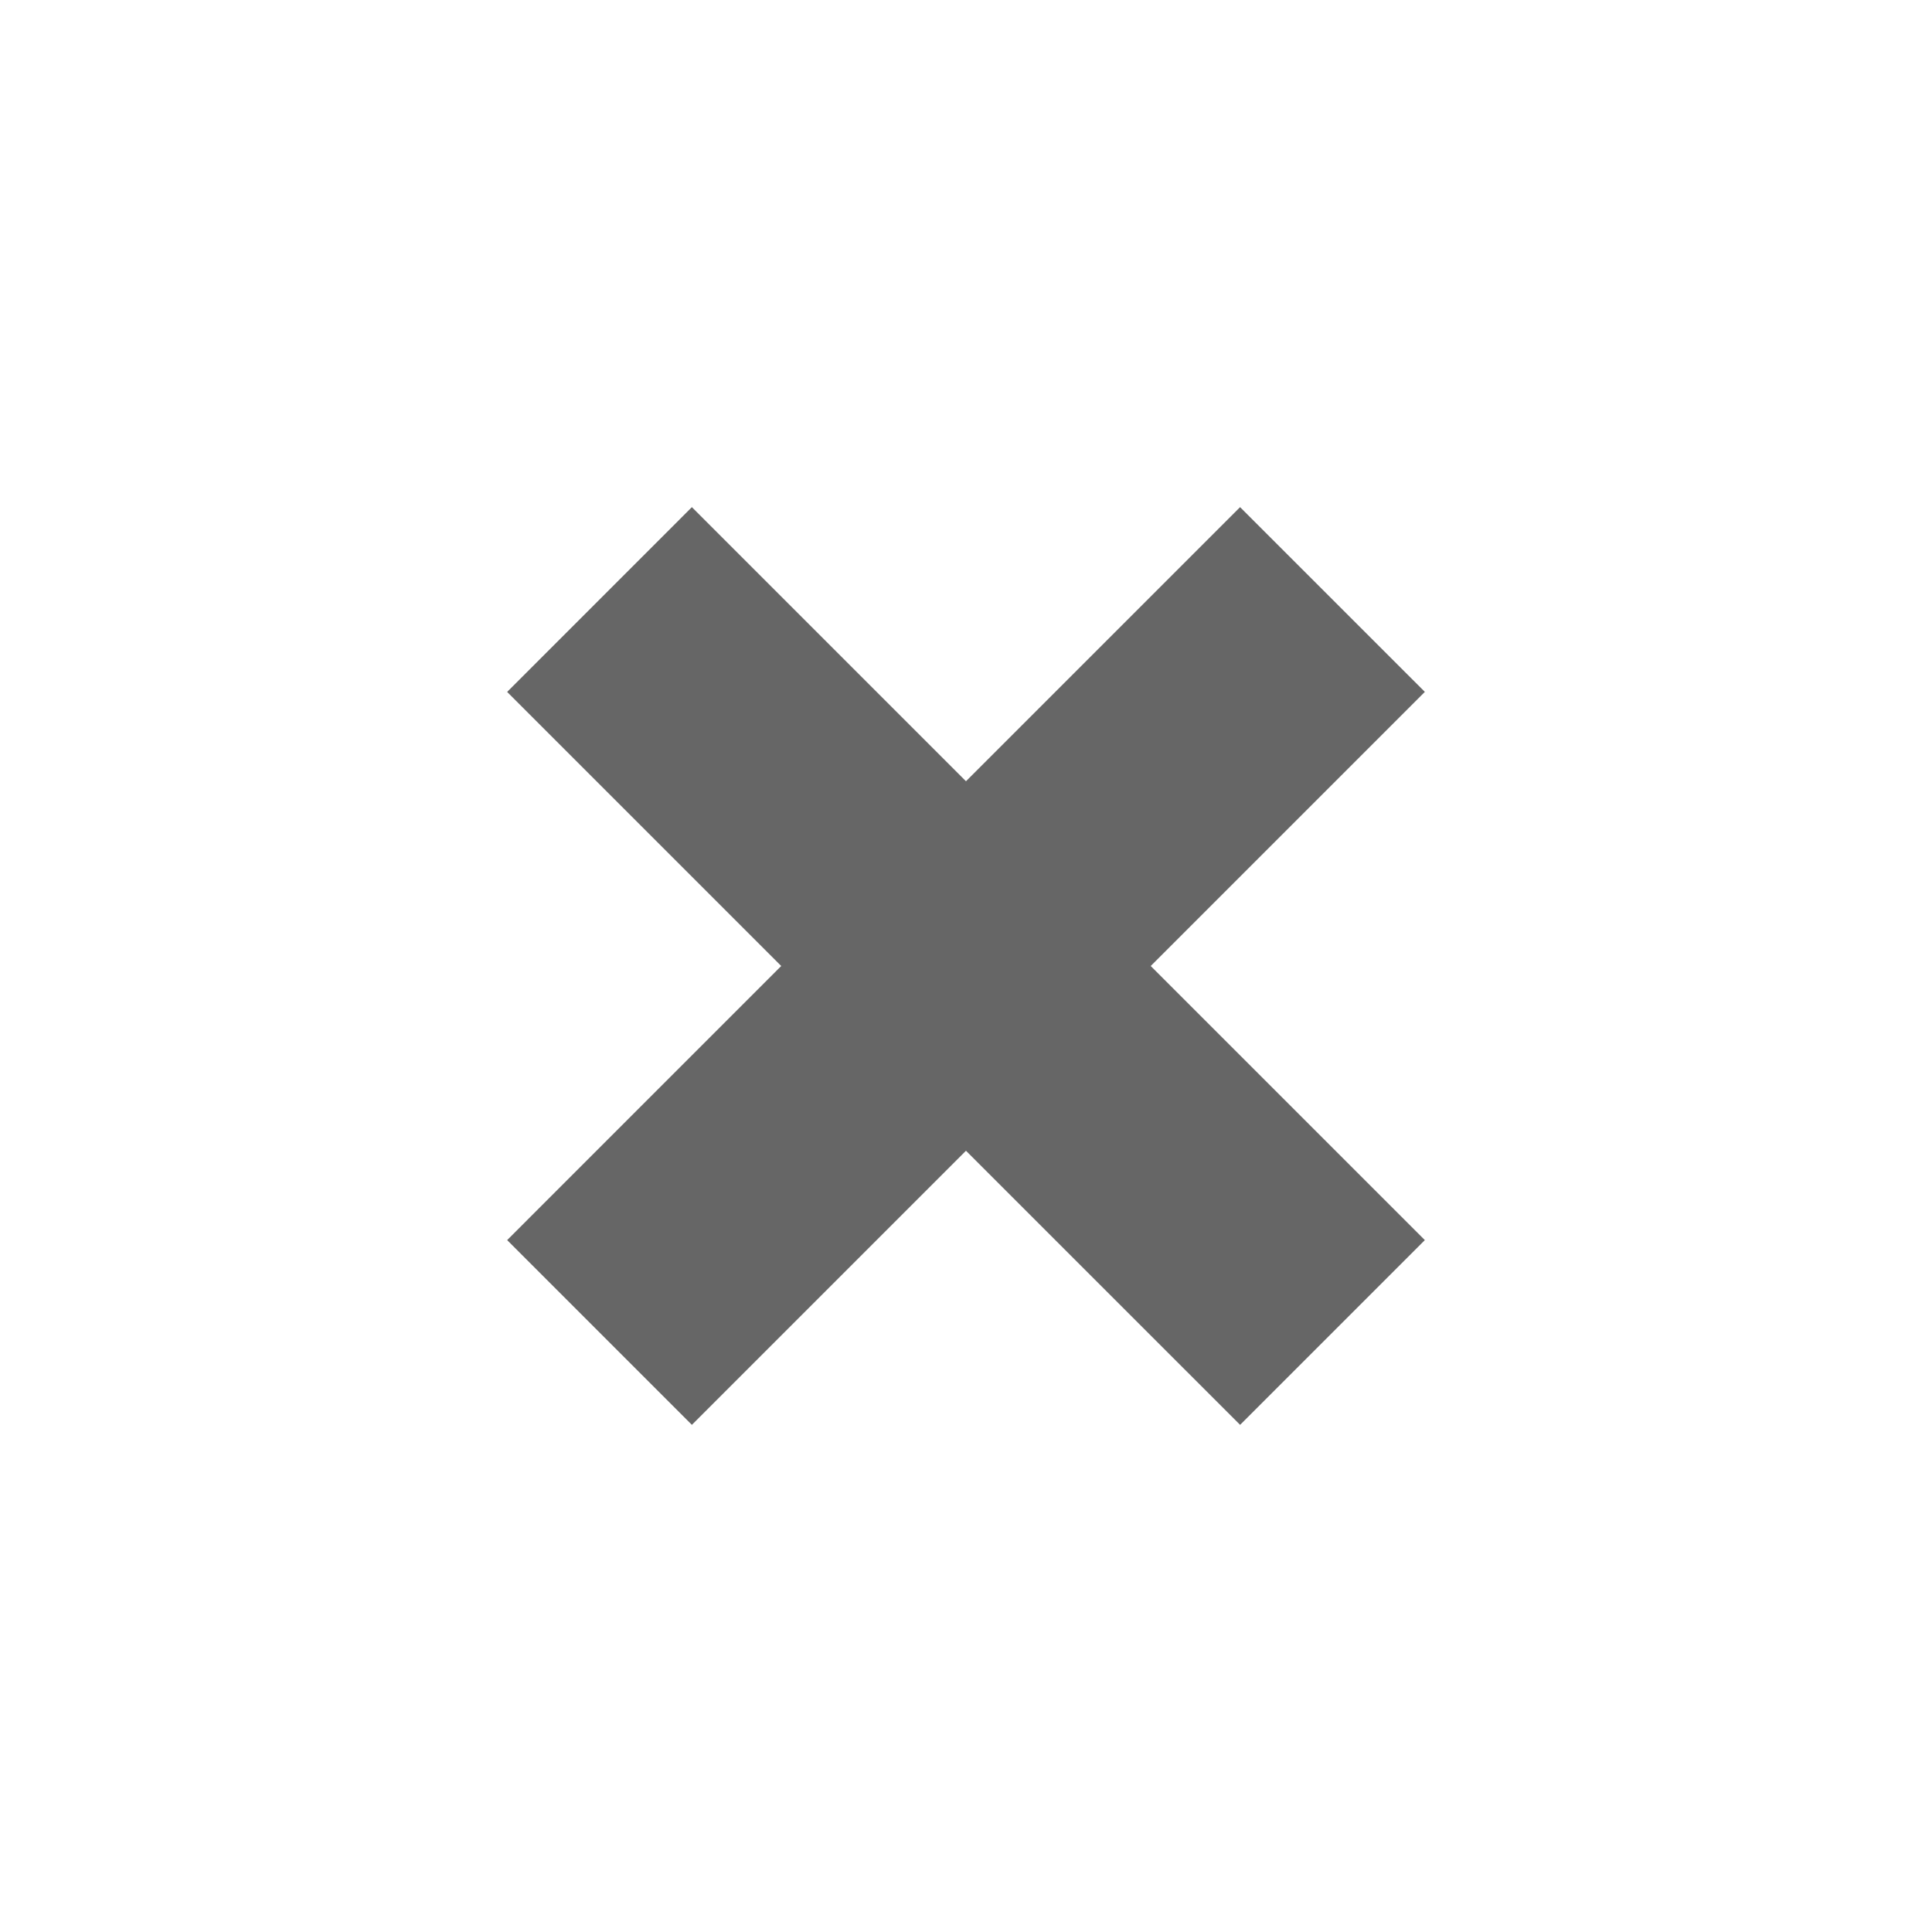 <svg xmlns="http://www.w3.org/2000/svg" xmlns:xlink="http://www.w3.org/1999/xlink" version="1.0" id="Layer_1" x="0px" y="0px" width="100px" height="100px" viewBox="-15 -15 80 80" enable-background="new 0 0 50 50" xml:space="preserve">
<polygon fill="#666" points="44,13.649 36.349,6 24.999,17.35 13.649,6 6,13.651 17.349,25 6,36.35 13.649,44 24.999,32.65   36.35,44 44,36.35 32.649,25 "/>
</svg>